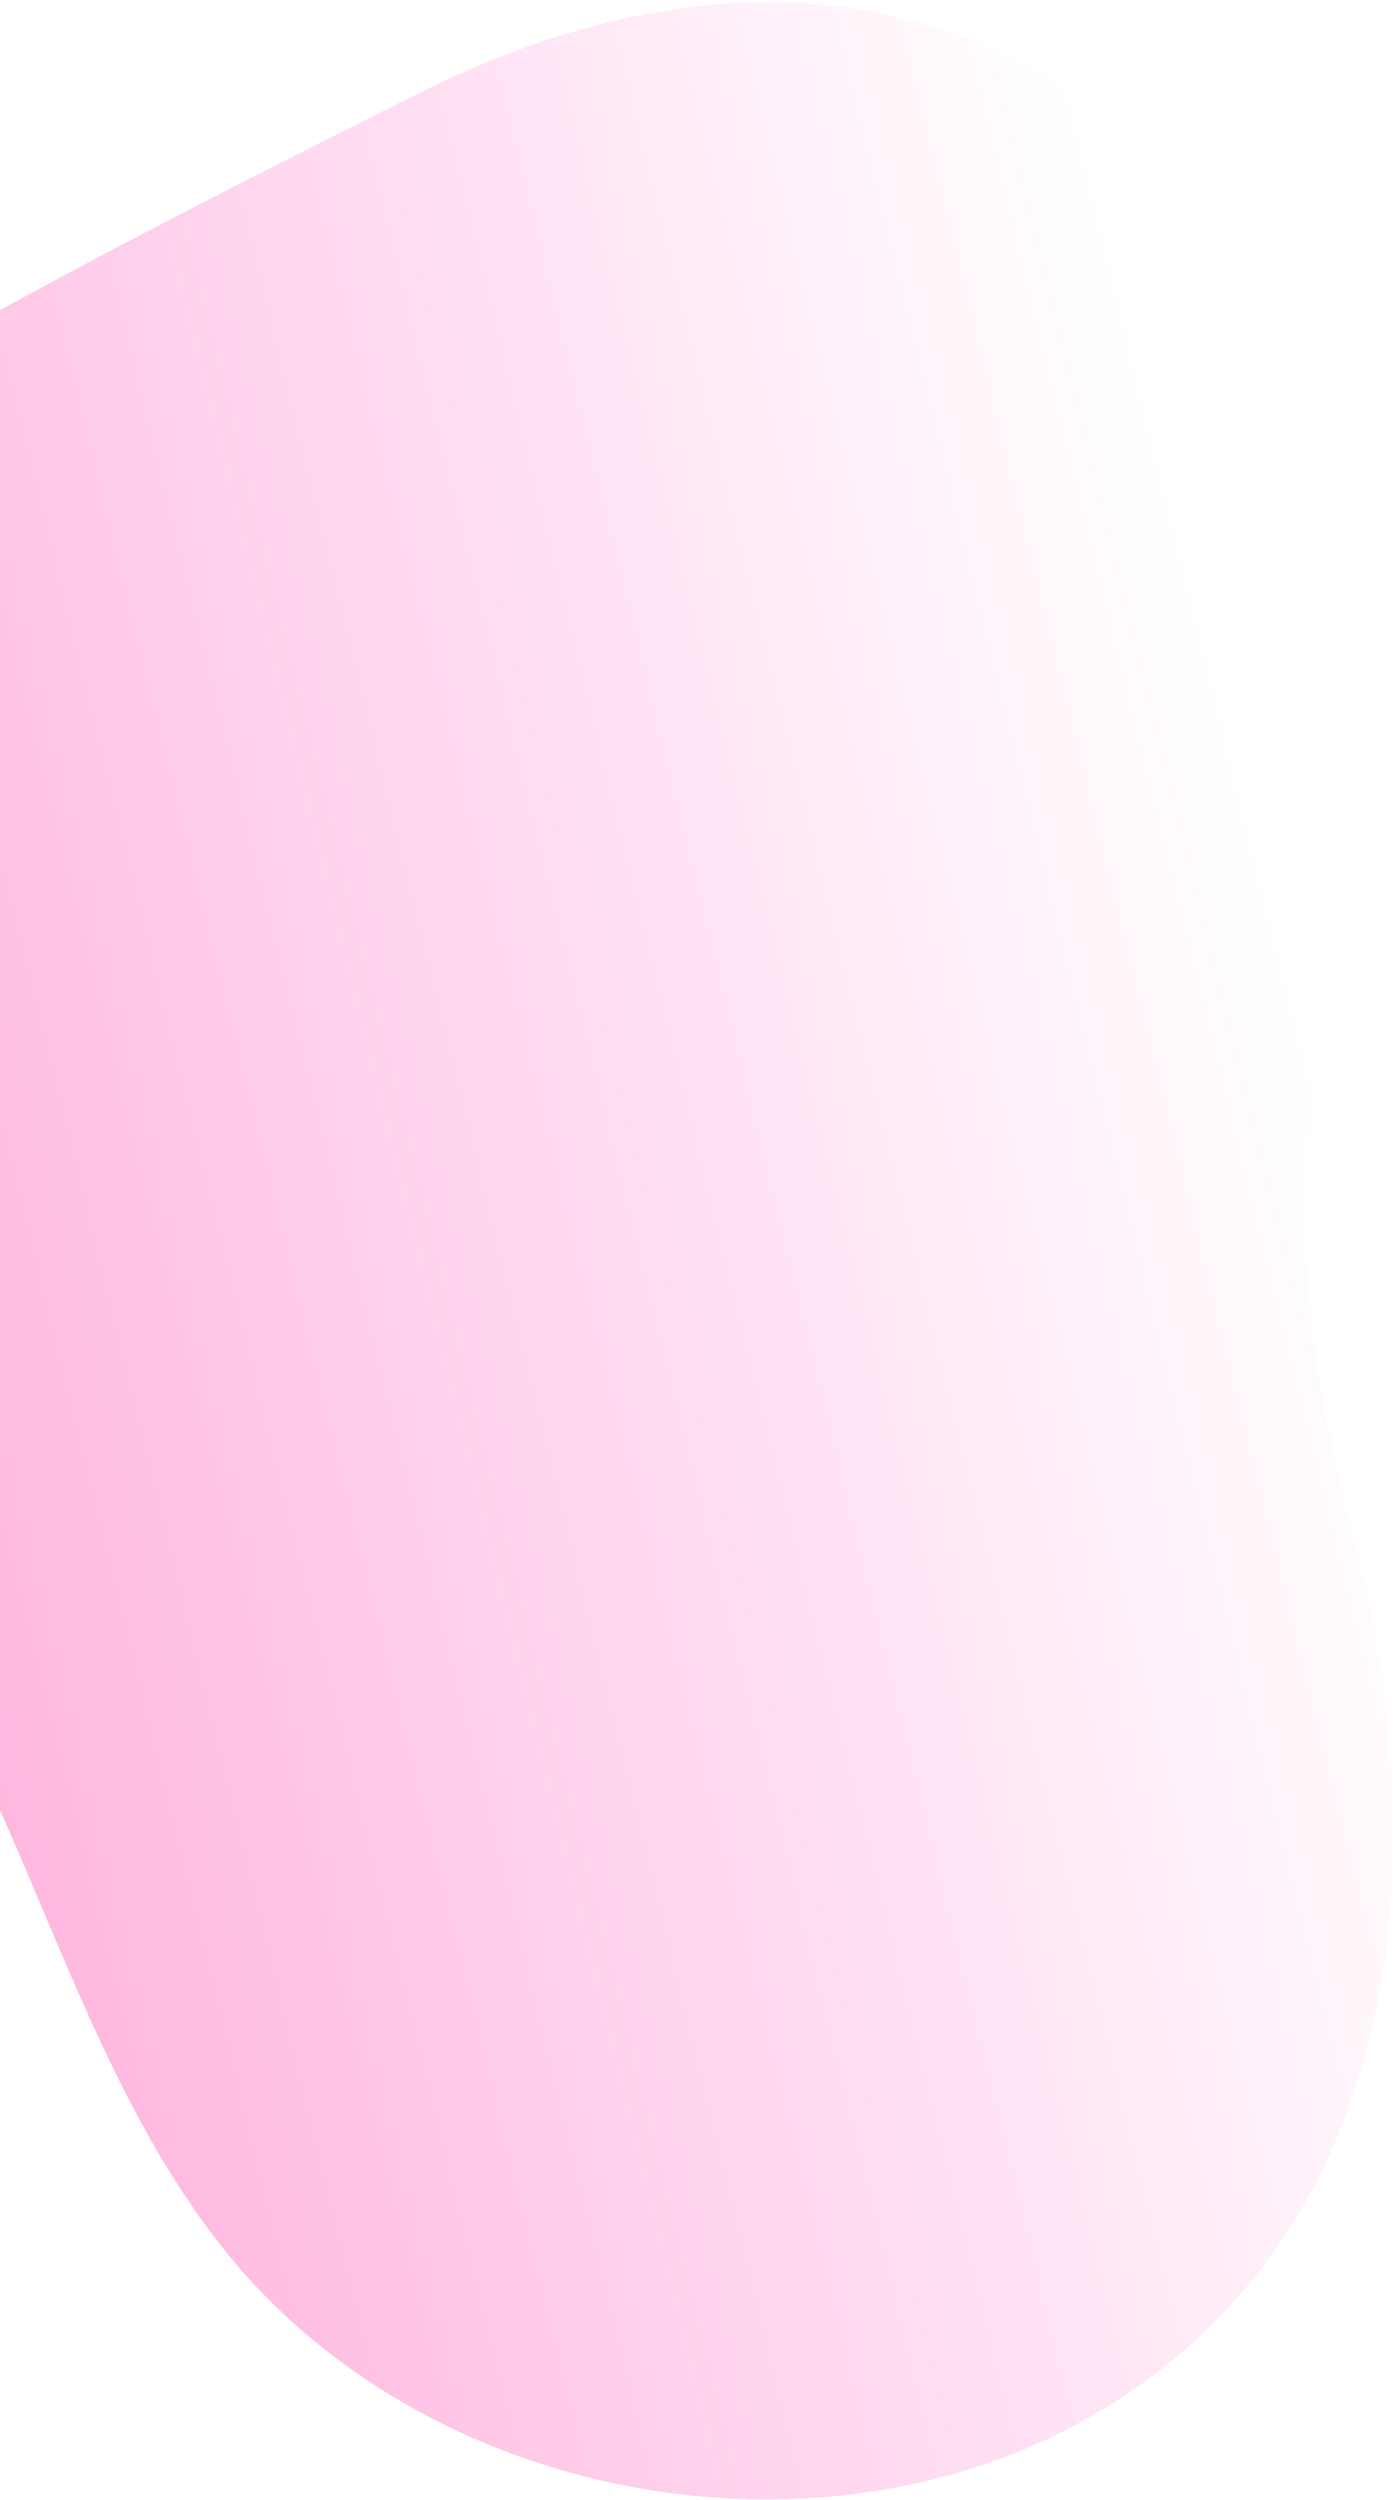 <svg width="410" height="734" viewBox="0 0 410 734" fill="none" xmlns="http://www.w3.org/2000/svg">
<path d="M401.482 467.784C419.667 552.768 409.698 651.653 328.825 704.38C247.953 757.107 127.366 737.18 66.183 660.984C10.361 591.47 2.055 487.347 -68.875 433.317C-98.818 410.509 -136.085 400.107 -169.353 382.566C-202.785 364.937 -239.984 329.803 -237.438 288.711C-233.329 222.487 -146.767 180.238 -98.071 148.95C-27.26 103.453 47.796 64.949 123.017 27.375C277.616 -49.849 395.174 48.486 406.857 213.938C413.02 301.239 354.629 295.512 401.491 467.786L401.482 467.784Z" fill="url(#paint0_linear_1727_9469)"/>
<defs>
<linearGradient id="paint0_linear_1727_9469" x1="399.482" y1="367.102" x2="-483.472" y2="583.541" gradientUnits="userSpaceOnUse">
<stop stop-color="#FF00A8" stop-opacity="0"/>
<stop offset="1" stop-color="#FF006B" stop-opacity="0.6"/>
</linearGradient>
</defs>
</svg>

